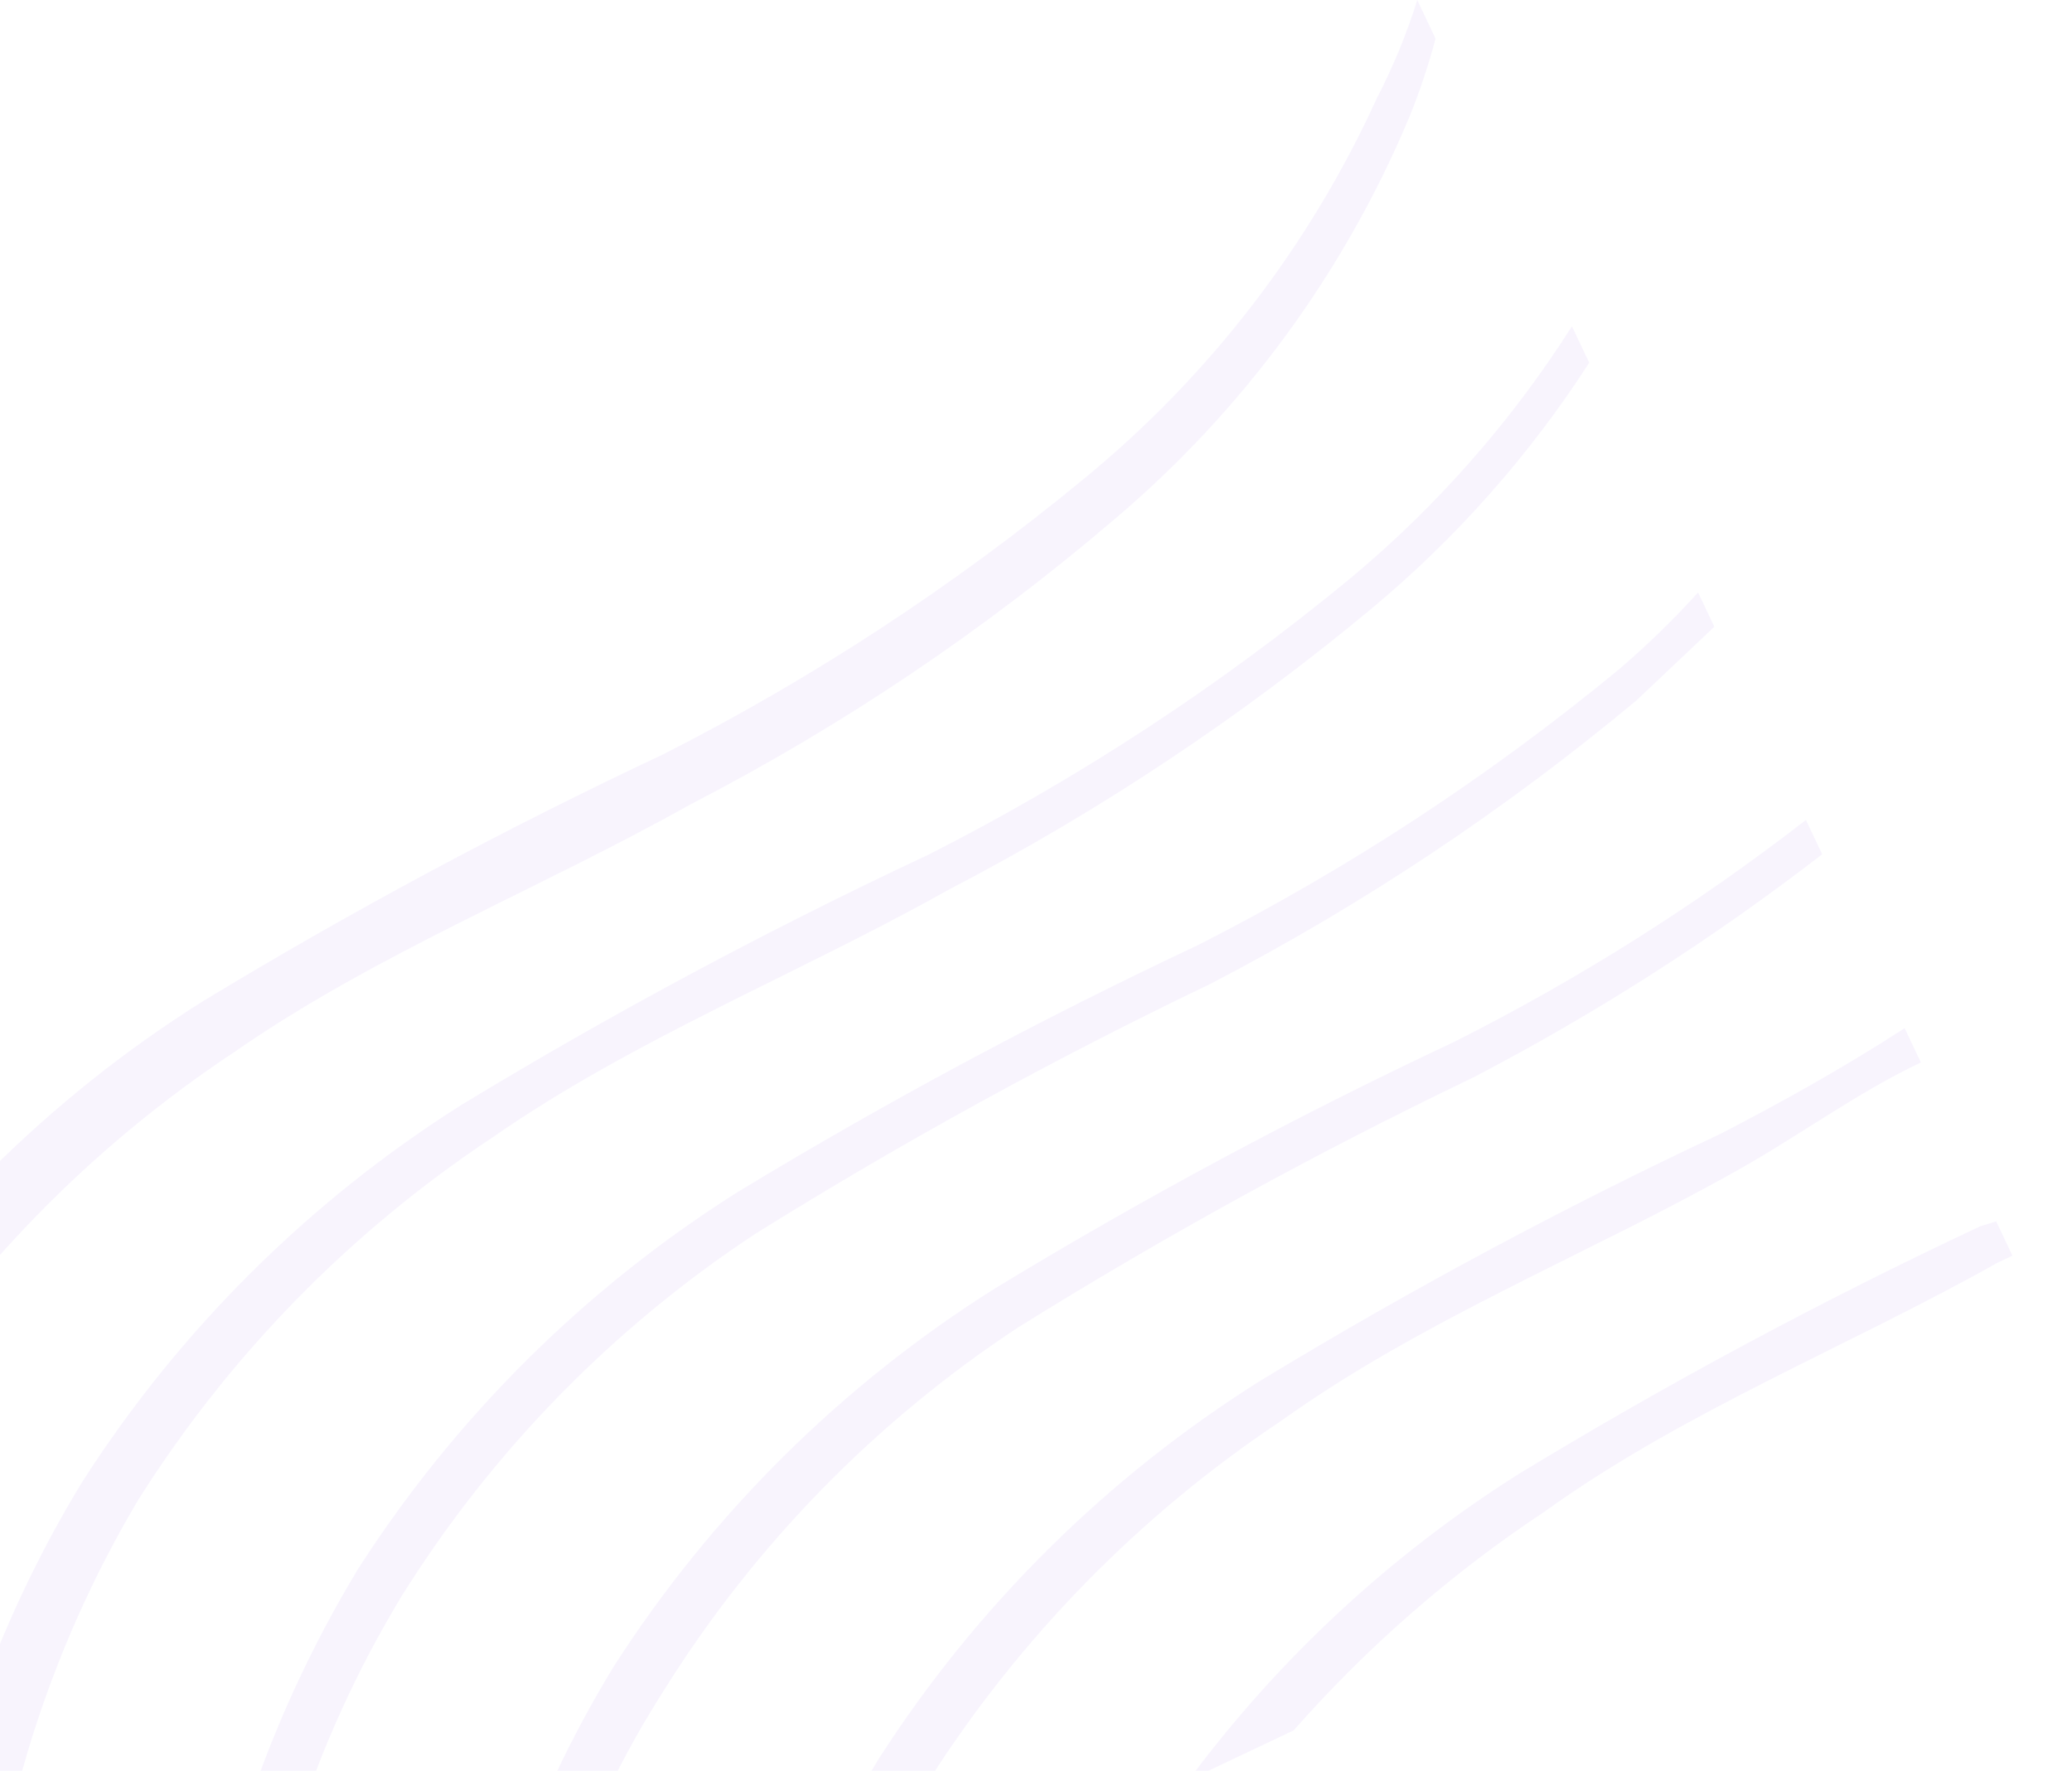 <svg width="296" height="253" viewBox="0 0 296 253" fill="none" xmlns="http://www.w3.org/2000/svg">
<g opacity="0.3">
<path d="M202.468 0.001L205.084 5.521C204.071 9.312 202.827 13.037 201.358 16.675C192.047 38.93 177.585 58.656 159.161 74.23C140.574 90.108 120.217 103.789 98.495 115.002C76.836 127.146 53.723 136.223 33.388 150.367C13.057 163.849 -4.181 181.491 -17.187 202.129C-29.957 223.611 -37.535 247.778 -39.317 272.706C-41.155 299.279 -40.088 325.973 -36.134 352.315L-44.414 356.24C-48.771 327.897 -49.797 299.142 -47.469 270.561C-46.012 244.611 -38.405 219.38 -25.276 196.95C-11.432 175.238 7.047 156.861 28.834 143.137C50.149 130.197 72.135 118.397 94.7 107.788C116.145 96.894 136.327 83.676 154.882 68.372C172.794 53.678 187.102 35.078 196.708 13.997C199.03 9.507 200.957 4.824 202.468 0.001Z" fill="#B385F2" fill-opacity="0.3"/>
<path d="M224.563 46.612L227.033 51.825C218.582 64.931 208.202 76.688 196.244 86.698C177.488 102.335 157.099 115.902 135.432 127.163C113.773 139.307 90.66 148.384 70.325 162.529C49.994 176.01 32.756 193.653 19.75 214.291C6.98 235.773 -0.598 259.94 -2.38 284.867C-3.857 301.988 -3.864 319.204 -2.4 336.326L-11.6 340.687C-13.365 322.162 -13.531 303.519 -12.097 284.966C-9.967 259.016 -1.798 233.924 11.759 211.694C25.646 190.017 44.116 171.648 65.869 157.881C87.473 144.764 109.767 132.818 132.654 122.095C154.099 111.202 174.281 97.984 192.837 82.68C205.221 72.378 215.925 60.209 224.563 46.612Z" fill="#B385F2" fill-opacity="0.3"/>
<path d="M242.586 84.637L244.911 89.544L233.76 100.087C215.004 115.724 194.615 129.291 172.948 140.552C150.654 151.237 128.967 163.146 107.986 176.224C87.602 189.64 70.351 207.296 57.411 227.986C44.495 249.301 36.858 273.392 35.136 298.256C34.686 305.229 34.542 312.057 34.705 318.739L26.425 322.664C26.294 314.464 26.777 305.973 27.259 297.483C29.486 271.552 37.649 246.482 51.115 224.21C65.002 202.534 83.472 184.165 105.225 170.398C126.539 157.458 148.525 145.658 171.09 135.048C192.535 124.155 212.717 110.937 231.273 95.632C235.272 92.209 239.05 88.537 242.586 84.637Z" fill="#B385F2" fill-opacity="0.3"/>
<path d="M257.992 117.143L260.318 122.049C244.675 134.131 227.991 144.803 210.464 153.94C188.174 164.634 166.488 176.543 145.503 189.613C125.118 203.029 107.867 220.684 94.927 241.374C83.535 259.179 76.265 279.305 73.651 300.28L65.064 304.35C67.637 280.847 75.37 258.202 87.711 238.035C101.67 216.273 120.249 197.851 142.128 184.077C163.336 171.179 185.22 159.427 207.687 148.873C225.437 139.939 242.284 129.313 257.992 117.143Z" fill="#B385F2" fill-opacity="0.3"/>
<path d="M272.091 146.888L274.416 151.794C265.217 156.155 256.889 162.355 247.98 167.329C226.628 179.327 203.208 188.55 183.019 203.001C162.721 216.522 145.49 234.157 132.443 254.763C127.821 261.969 124.042 269.682 121.182 277.751L111.062 282.548C114.646 271.594 119.503 261.099 125.534 251.278C139.493 229.516 158.071 211.094 179.951 197.32C201.257 184.365 223.243 172.565 245.816 161.97C254.564 157.449 263.473 152.475 272.091 146.888Z" fill="#B385F2" fill-opacity="0.3"/>
<path d="M285.169 174.489L287.495 179.395L285.348 180.413C263.995 192.411 240.576 201.633 220.693 215.939C207.409 224.739 195.347 235.255 184.818 247.214L169.792 254.336C182.689 236.947 198.7 222.1 217.012 210.549C238.318 197.595 260.305 185.794 282.877 175.199L285.169 174.489Z" fill="#B385F2" fill-opacity="0.3"/>
</g>
</svg>
